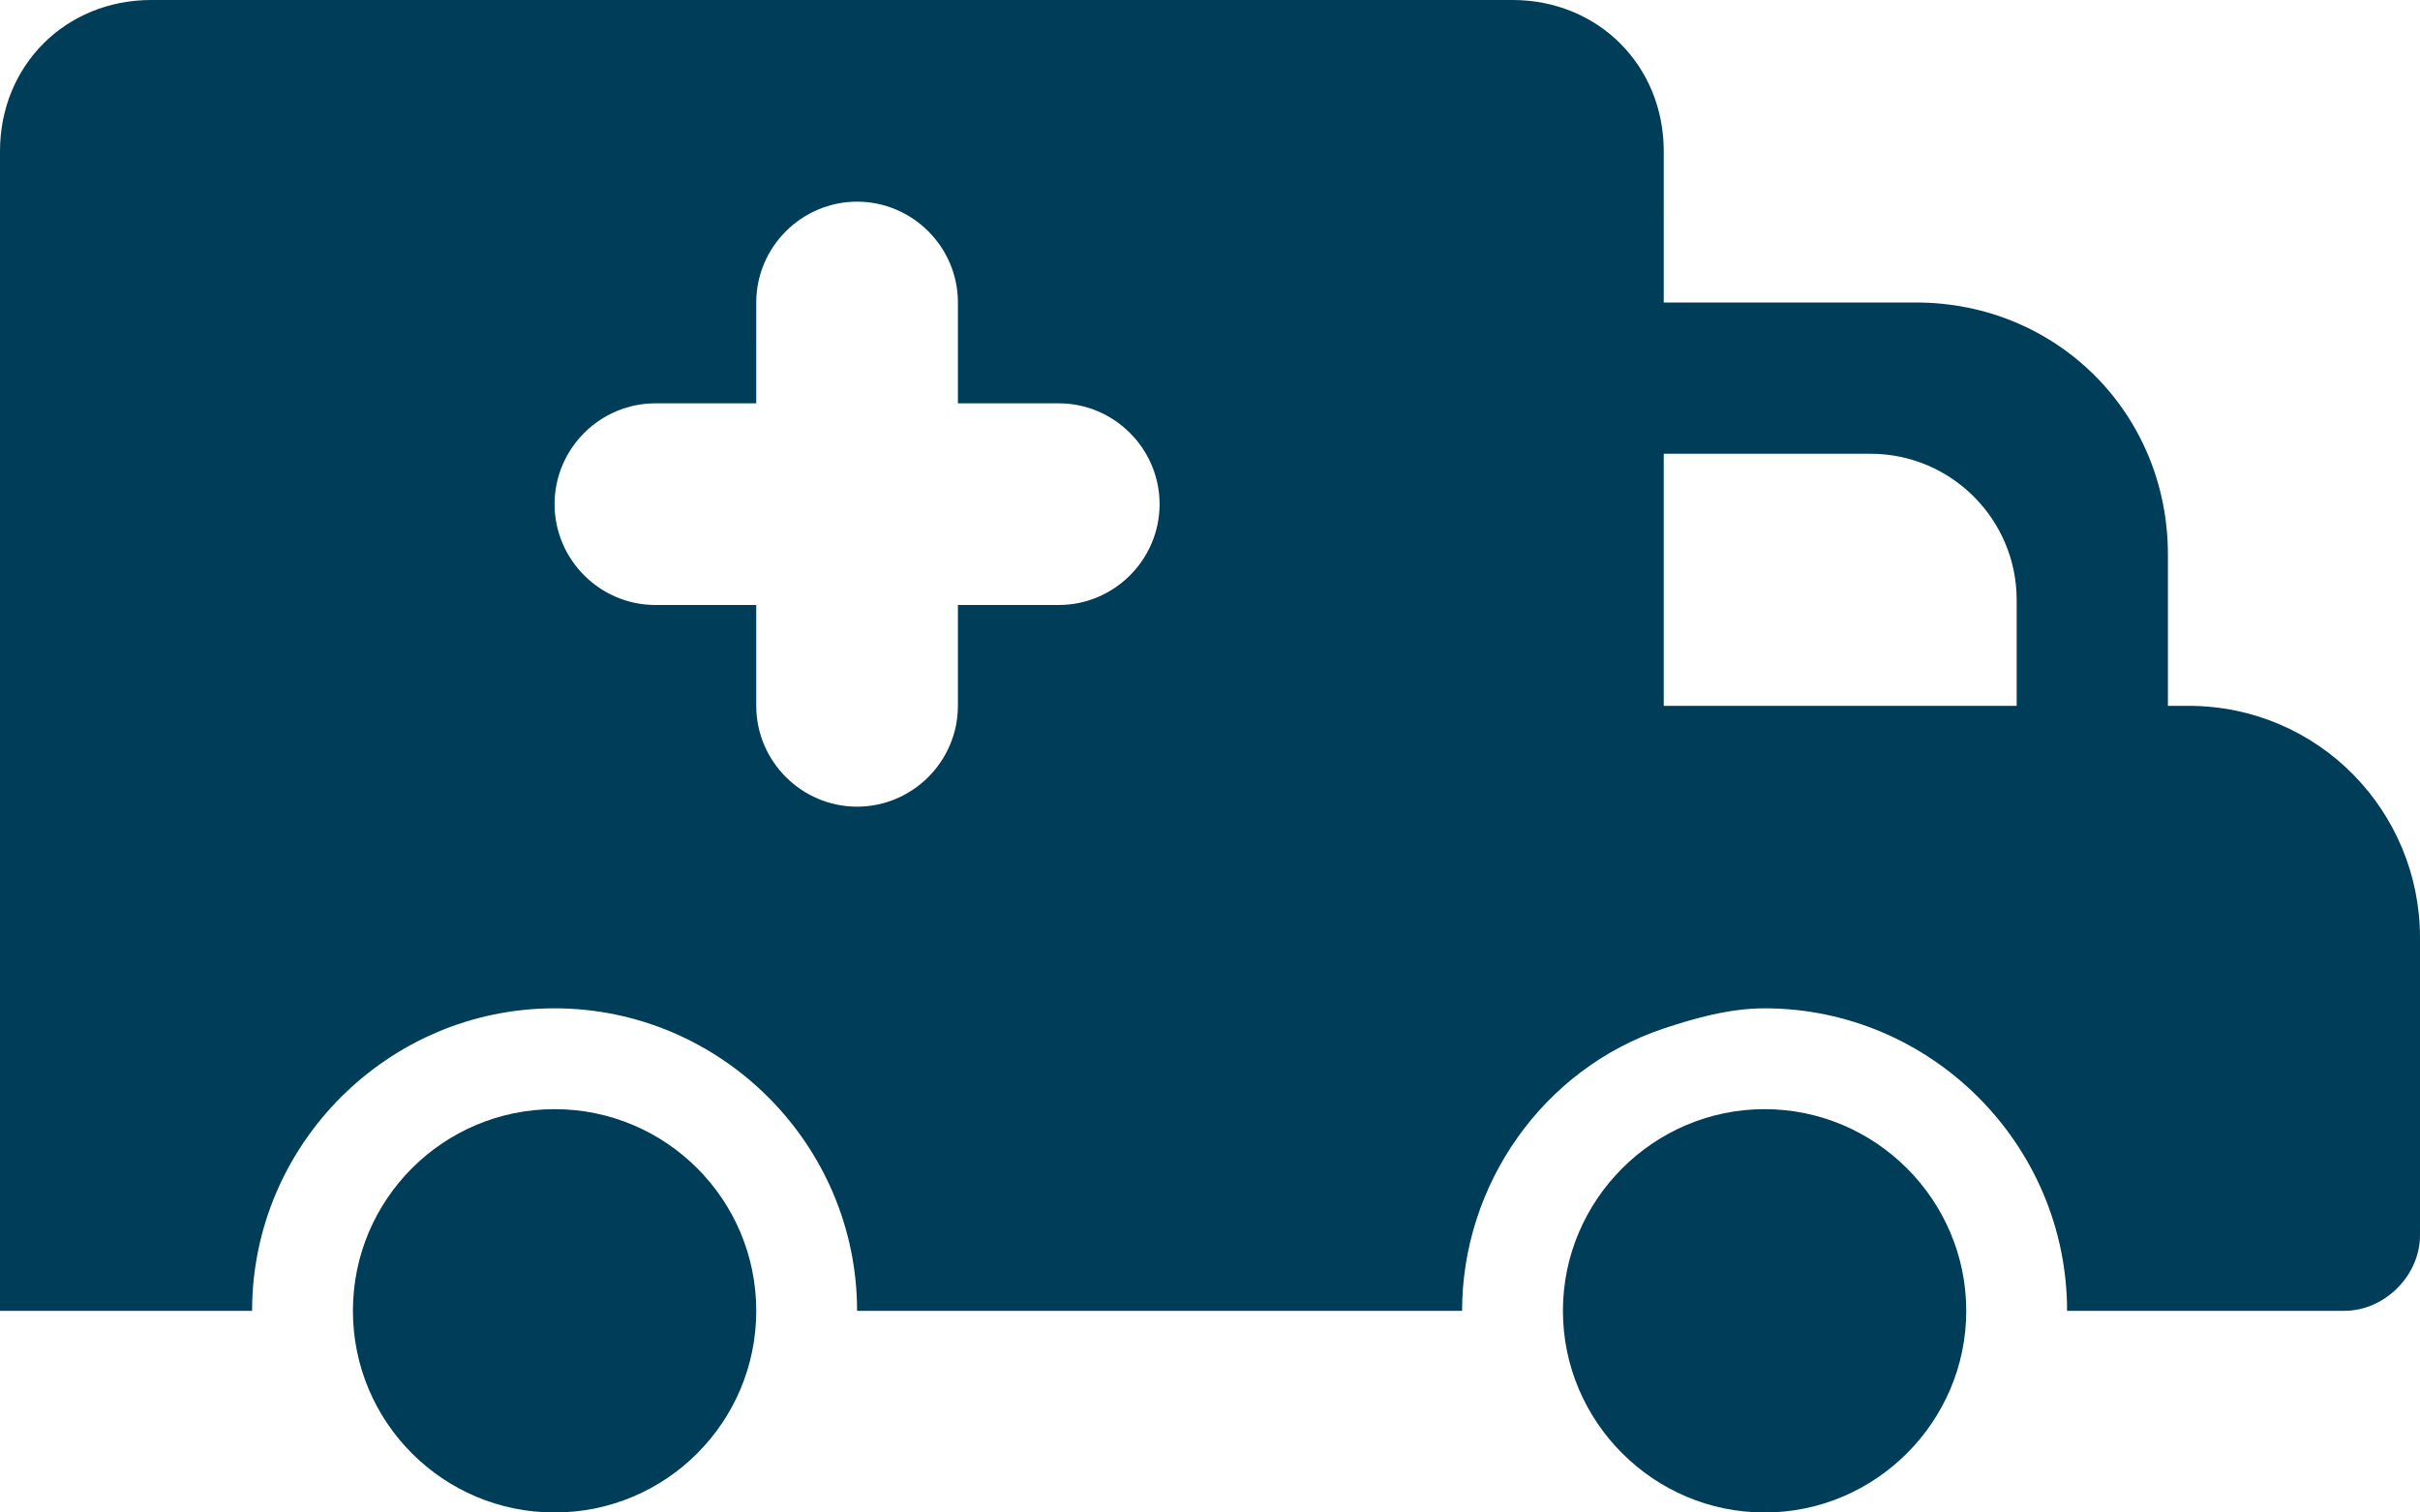 <?xml version="1.0" encoding="utf-8"?>
<!-- Generator: Adobe Illustrator 25.0.0, SVG Export Plug-In . SVG Version: 6.00 Build 0)  -->
<svg version="1.1" id="Layer_1" xmlns="http://www.w3.org/2000/svg" xmlns:xlink="http://www.w3.org/1999/xlink" x="0px"
	y="0px" viewBox="0 0 48 30" style="enable-background:new 0 0 48 30;" xml:space="preserve">
	<style type="text/css">
		.st0 {
			fill-rule: evenodd;
			clip-rule: evenodd;
			fill: #003D58;
		}

		.st1 {
			fill: #003D58;
		}
	</style>
	<g id="Layer_2_1_">
		<g id="Icons">
			<path class="st0" d="M43.4,14H43v-3c0-2.8-2.2-5-5-5h-5V3c0-1.7-1.3-3-3-3H3C1.3,0,0,1.3,0,3v23h5c0-3.3,2.7-6,6-6s6,2.7,6,6h12
			c0-2.5,1.6-4.8,4-5.6c0.6-0.2,1.3-0.4,2-0.4c3.3,0,6,2.7,6,6h5.5c0.8,0,1.5-0.7,1.5-1.5c0,0,0,0,0,0v-5.9C48,16.1,46,14,43.4,14
			C43.4,14,43.4,14,43.4,14z M37.1,9c1.6,0,2.9,1.3,2.9,2.9c0,0,0,0,0,0V14h-7V9H37.1z M21,12h-2v2c0,1.1-0.9,2-2,2
			c-1.1,0-2-0.9-2-2v-2h-2c-1.1,0-2-0.9-2-2c0-1.1,0.9-2,2-2h2V6c0-1.1,0.9-2,2-2c1.1,0,2,0.9,2,2v2h2c1.1,0,2,0.9,2,2
			C23,11.1,22.1,12,21,12z" />
			<circle class="st1" cx="11" cy="26" r="4" />
			<path class="st0"
				d="M35,22c-2.2,0-4,1.8-4,4s1.8,4,4,4s4-1.8,4-4C39,23.8,37.2,22,35,22C35,22,35,22,35,22z" />
		</g>
	</g>
</svg>